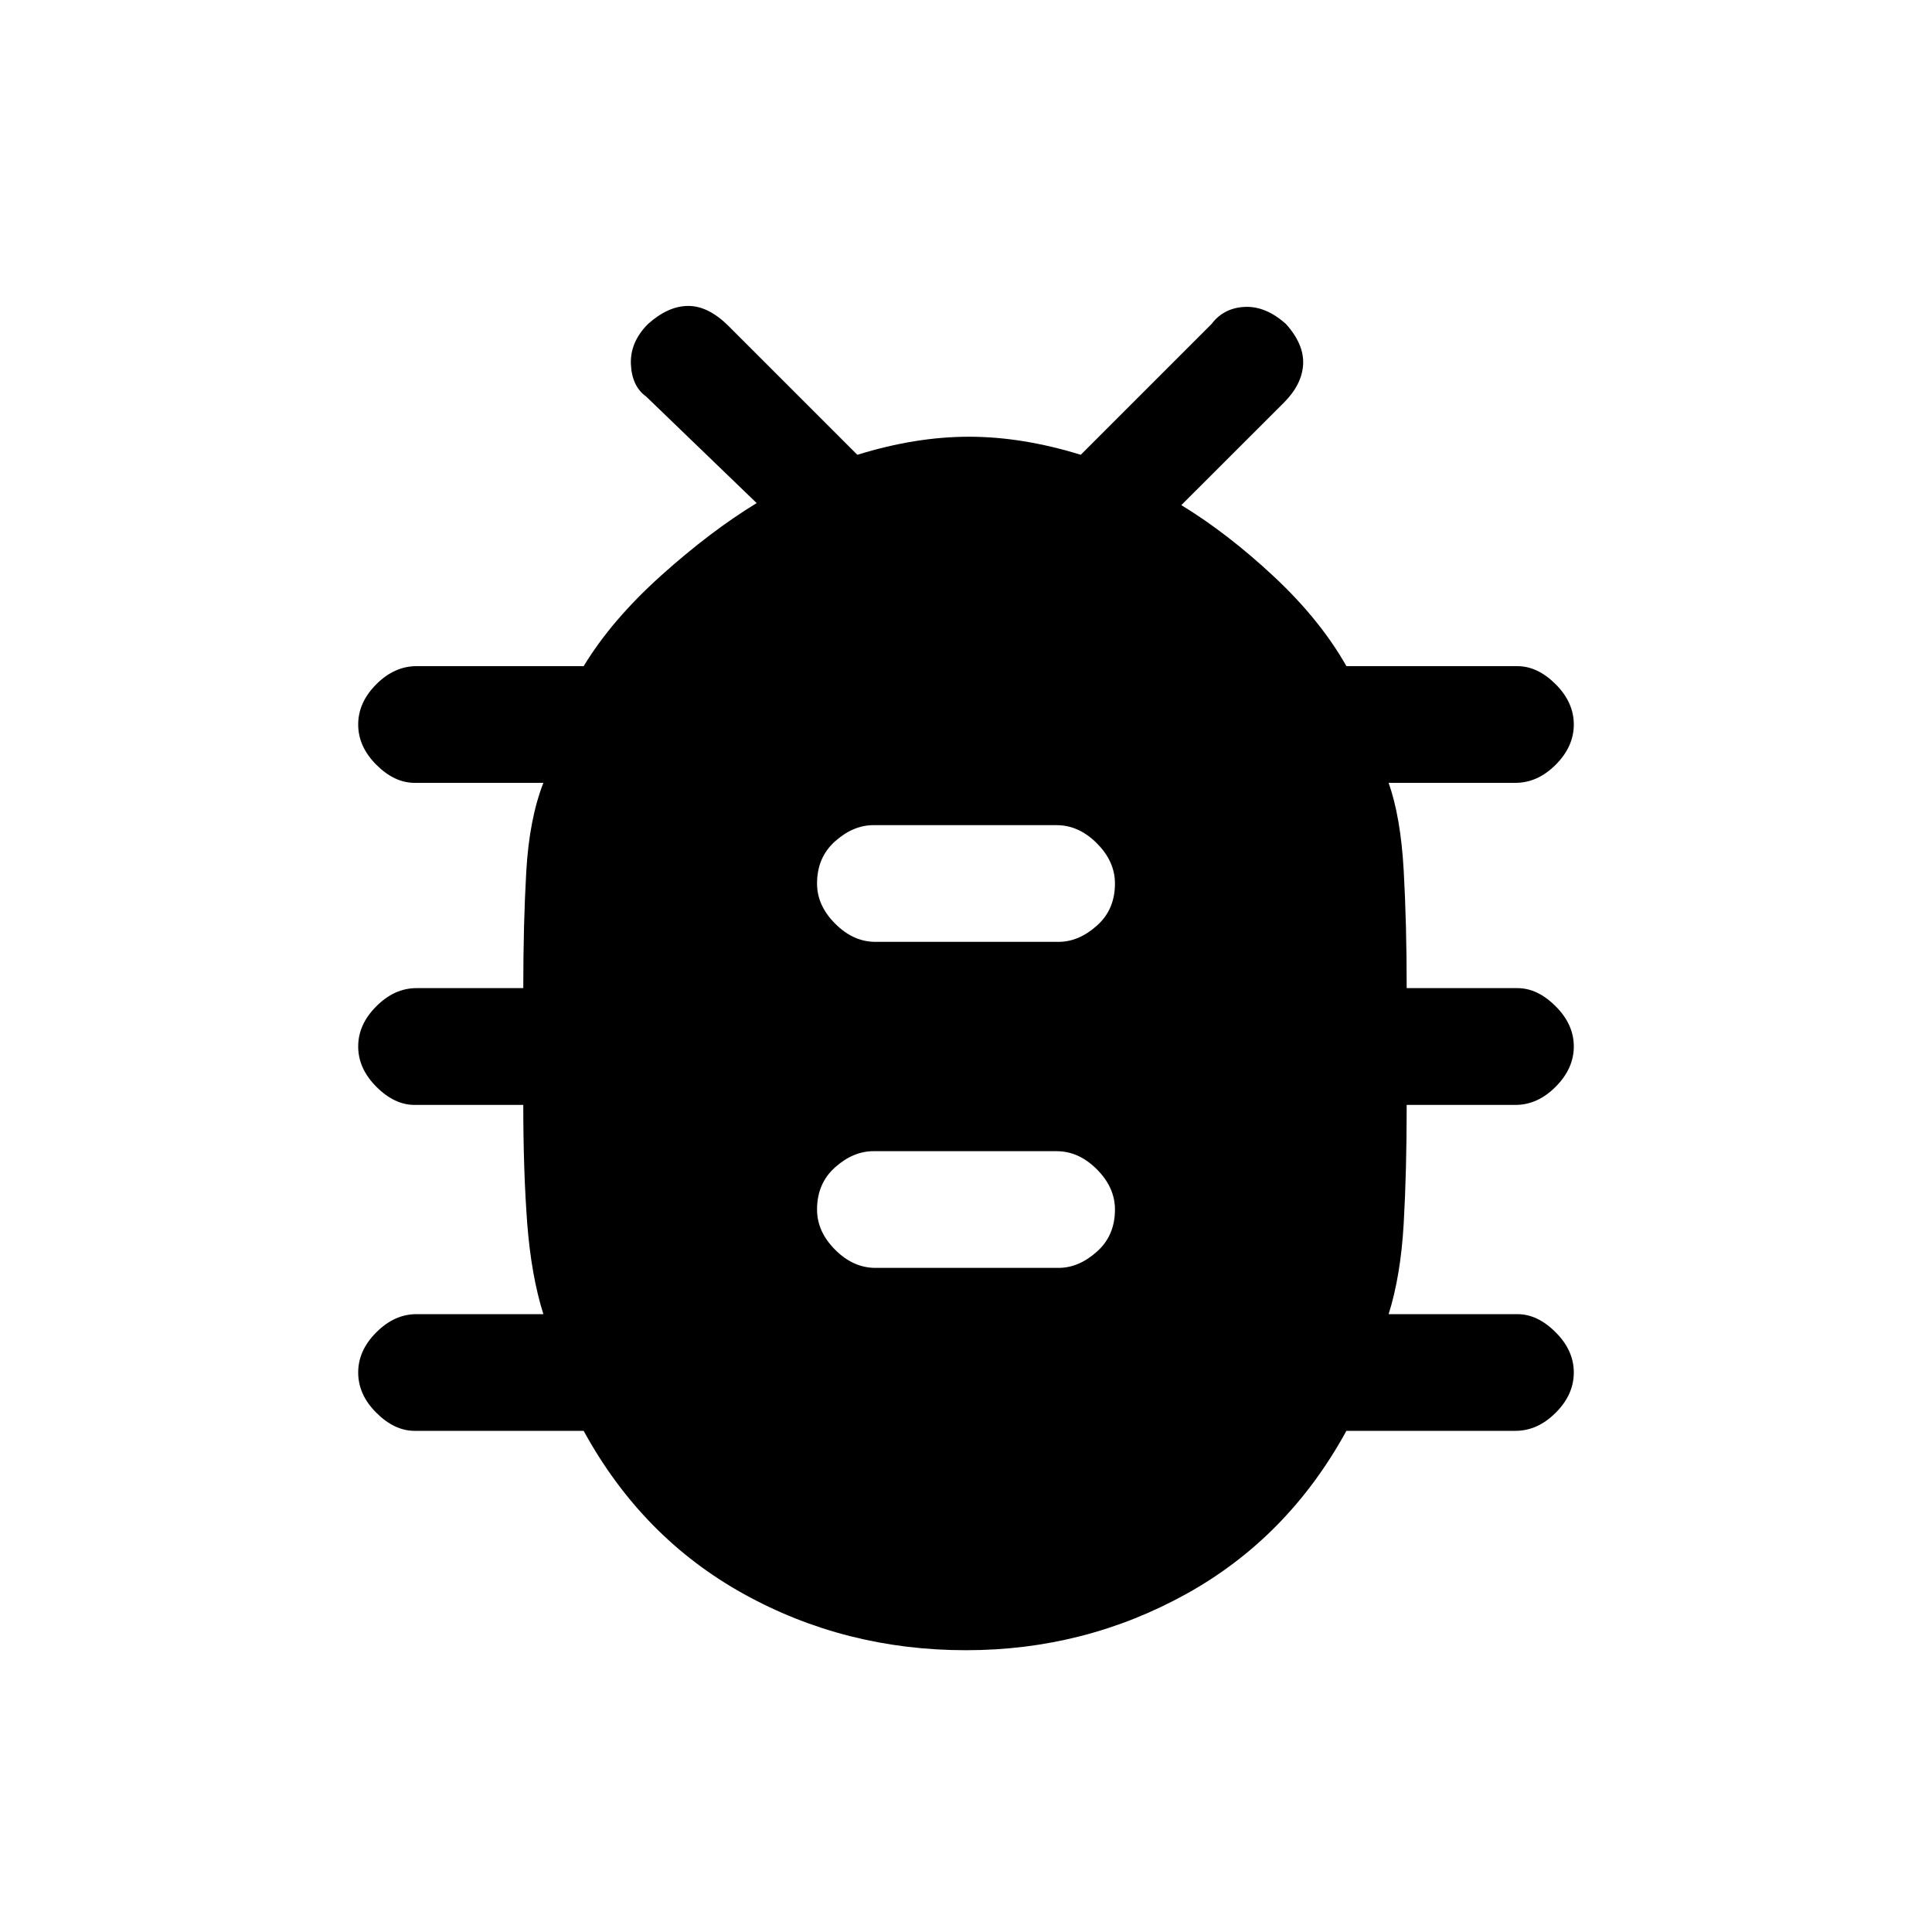 <svg xmlns="http://www.w3.org/2000/svg" height="20" width="20"><path d="M10 17.083q-1.25 0-2.302-.583t-1.656-1.688h-1.75q-.209 0-.396-.187-.188-.187-.188-.417 0-.229.188-.416.187-.188.416-.188h1.313q-.125-.396-.167-.937-.041-.542-.041-1.229H4.292q-.209 0-.396-.188-.188-.188-.188-.417 0-.229.188-.416.187-.188.416-.188h1.105q0-.667.031-1.208.031-.542.177-.917H4.292q-.209 0-.396-.187-.188-.188-.188-.417 0-.229.188-.417.187-.187.416-.187h1.73q.291-.479.802-.938.51-.458.989-.75L6.688 4.104Q6.542 4 6.531 3.771q-.01-.229.177-.417.209-.187.417-.187t.417.208l1.333 1.333q.604-.187 1.156-.187.552 0 1.157.187l1.354-1.354q.125-.166.343-.177.219-.01.427.177.188.208.178.417-.011.208-.198.396l-1.063 1.062q.479.292.959.74.479.448.75.927h1.77q.209 0 .396.187.188.188.188.417 0 .229-.188.417-.187.187-.416.187h-1.313q.125.354.156.906t.031 1.219h1.146q.209 0 .396.188.188.187.188.416 0 .229-.188.417-.187.188-.416.188h-1.126q0 .687-.031 1.229-.031.541-.156.937h1.333q.209 0 .396.188.188.187.188.416 0 .23-.188.417-.187.187-.416.187h-1.75q-.605 1.105-1.657 1.688T10 17.083Zm-.938-3.958h1.896q.209 0 .396-.167.188-.166.188-.437 0-.229-.188-.417-.187-.187-.416-.187H9.042q-.209 0-.396.166-.188.167-.188.438 0 .229.188.417.187.187.416.187Zm0-3.375h1.896q.209 0 .396-.167.188-.166.188-.437 0-.229-.188-.417-.187-.187-.416-.187H9.042q-.209 0-.396.166-.188.167-.188.438 0 .229.188.416.187.188.416.188Z"/></svg>
